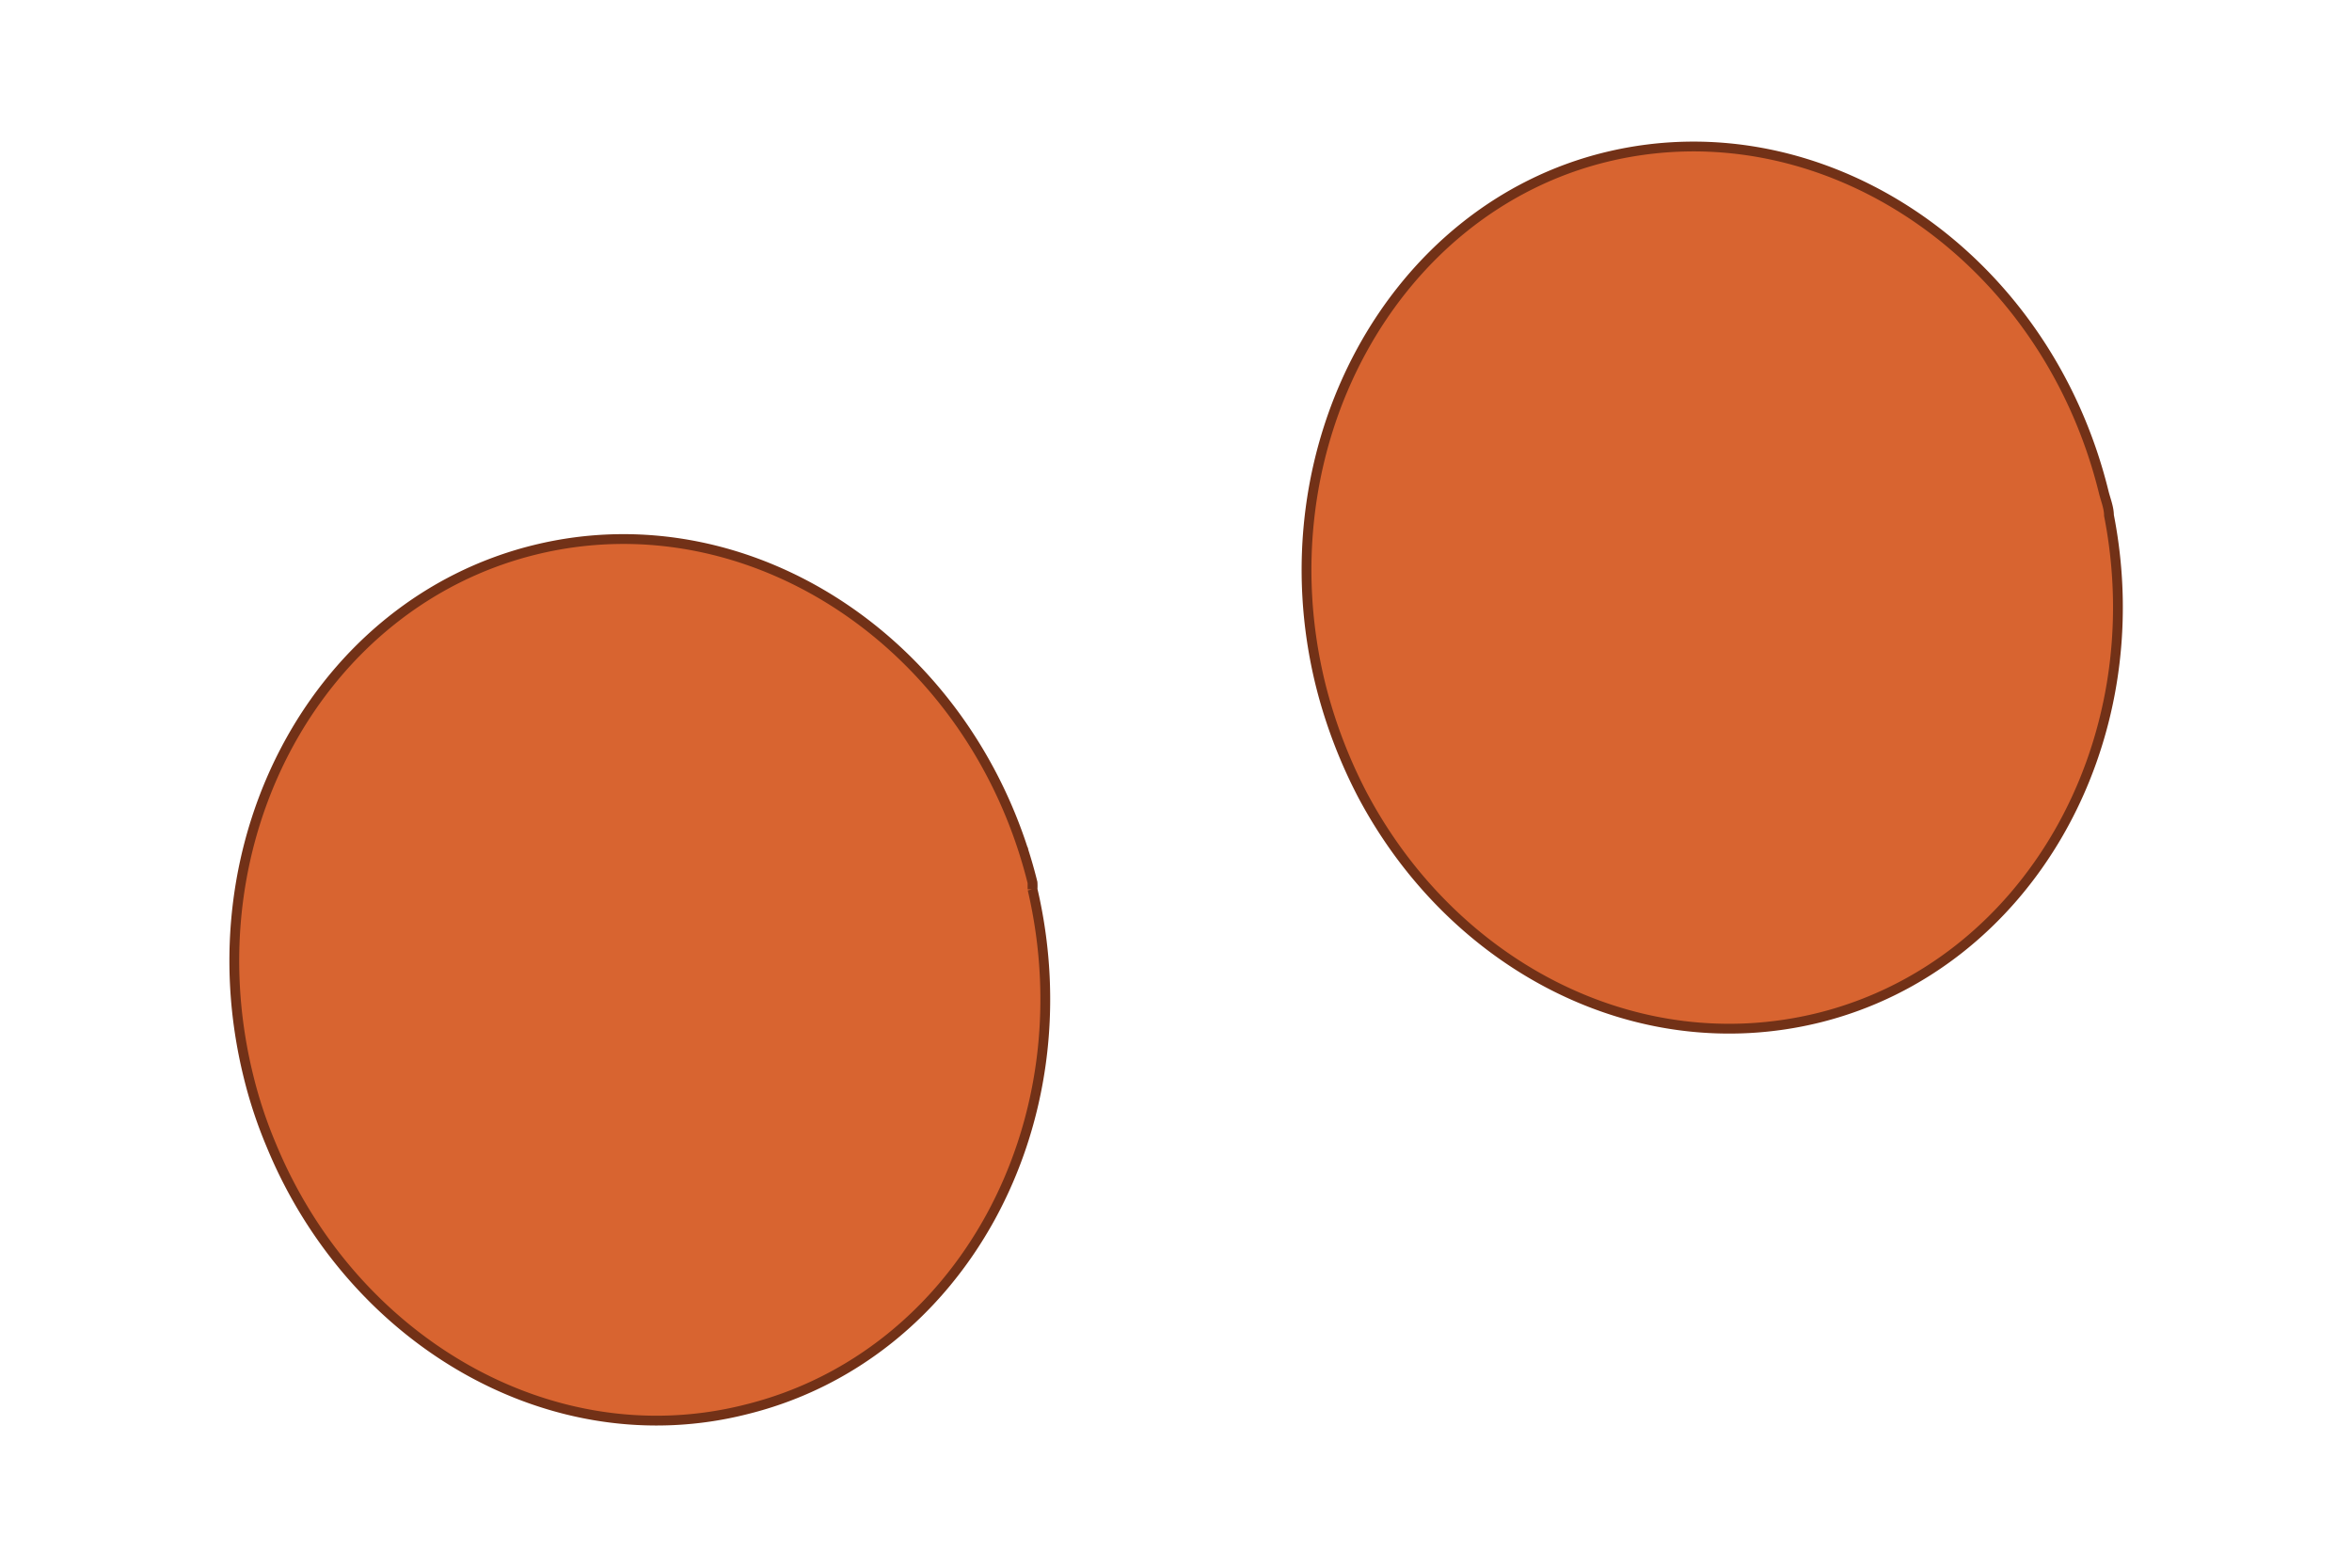 <svg id="Layer_1" data-name="Layer 1" xmlns="http://www.w3.org/2000/svg" viewBox="0 0 60 40"><defs><style>.cls-1{fill:#d86430;stroke:#723117;stroke-miterlimit:10;stroke-width:0.25px;}</style></defs><g id="eyes_4" data-name="eyes 4"><g id="EYE-04"><path class="cls-1" d="M6.34,27.47a11.58,11.58,0,0,0,.58,1.75c2.06,5,7.16,8,12.12,6.74,5.46-1.35,8.7-7.27,7.3-13.27a1.22,1.22,0,0,0,0-.17c-1.5-6.05-7.19-9.85-12.7-8.49S4.84,21.41,6.34,27.47Z"/><path class="cls-1" d="M33.69,17.48a12.78,12.78,0,0,0,1.06,2.79c2.31,4.37,7,6.84,11.64,5.7,5.33-1.32,8.55-7,7.41-12.82,0-.2-.09-.41-.14-.62C52.16,6.48,46.48,2.68,41,4S32.19,11.42,33.69,17.48Z"/></g></g></svg>